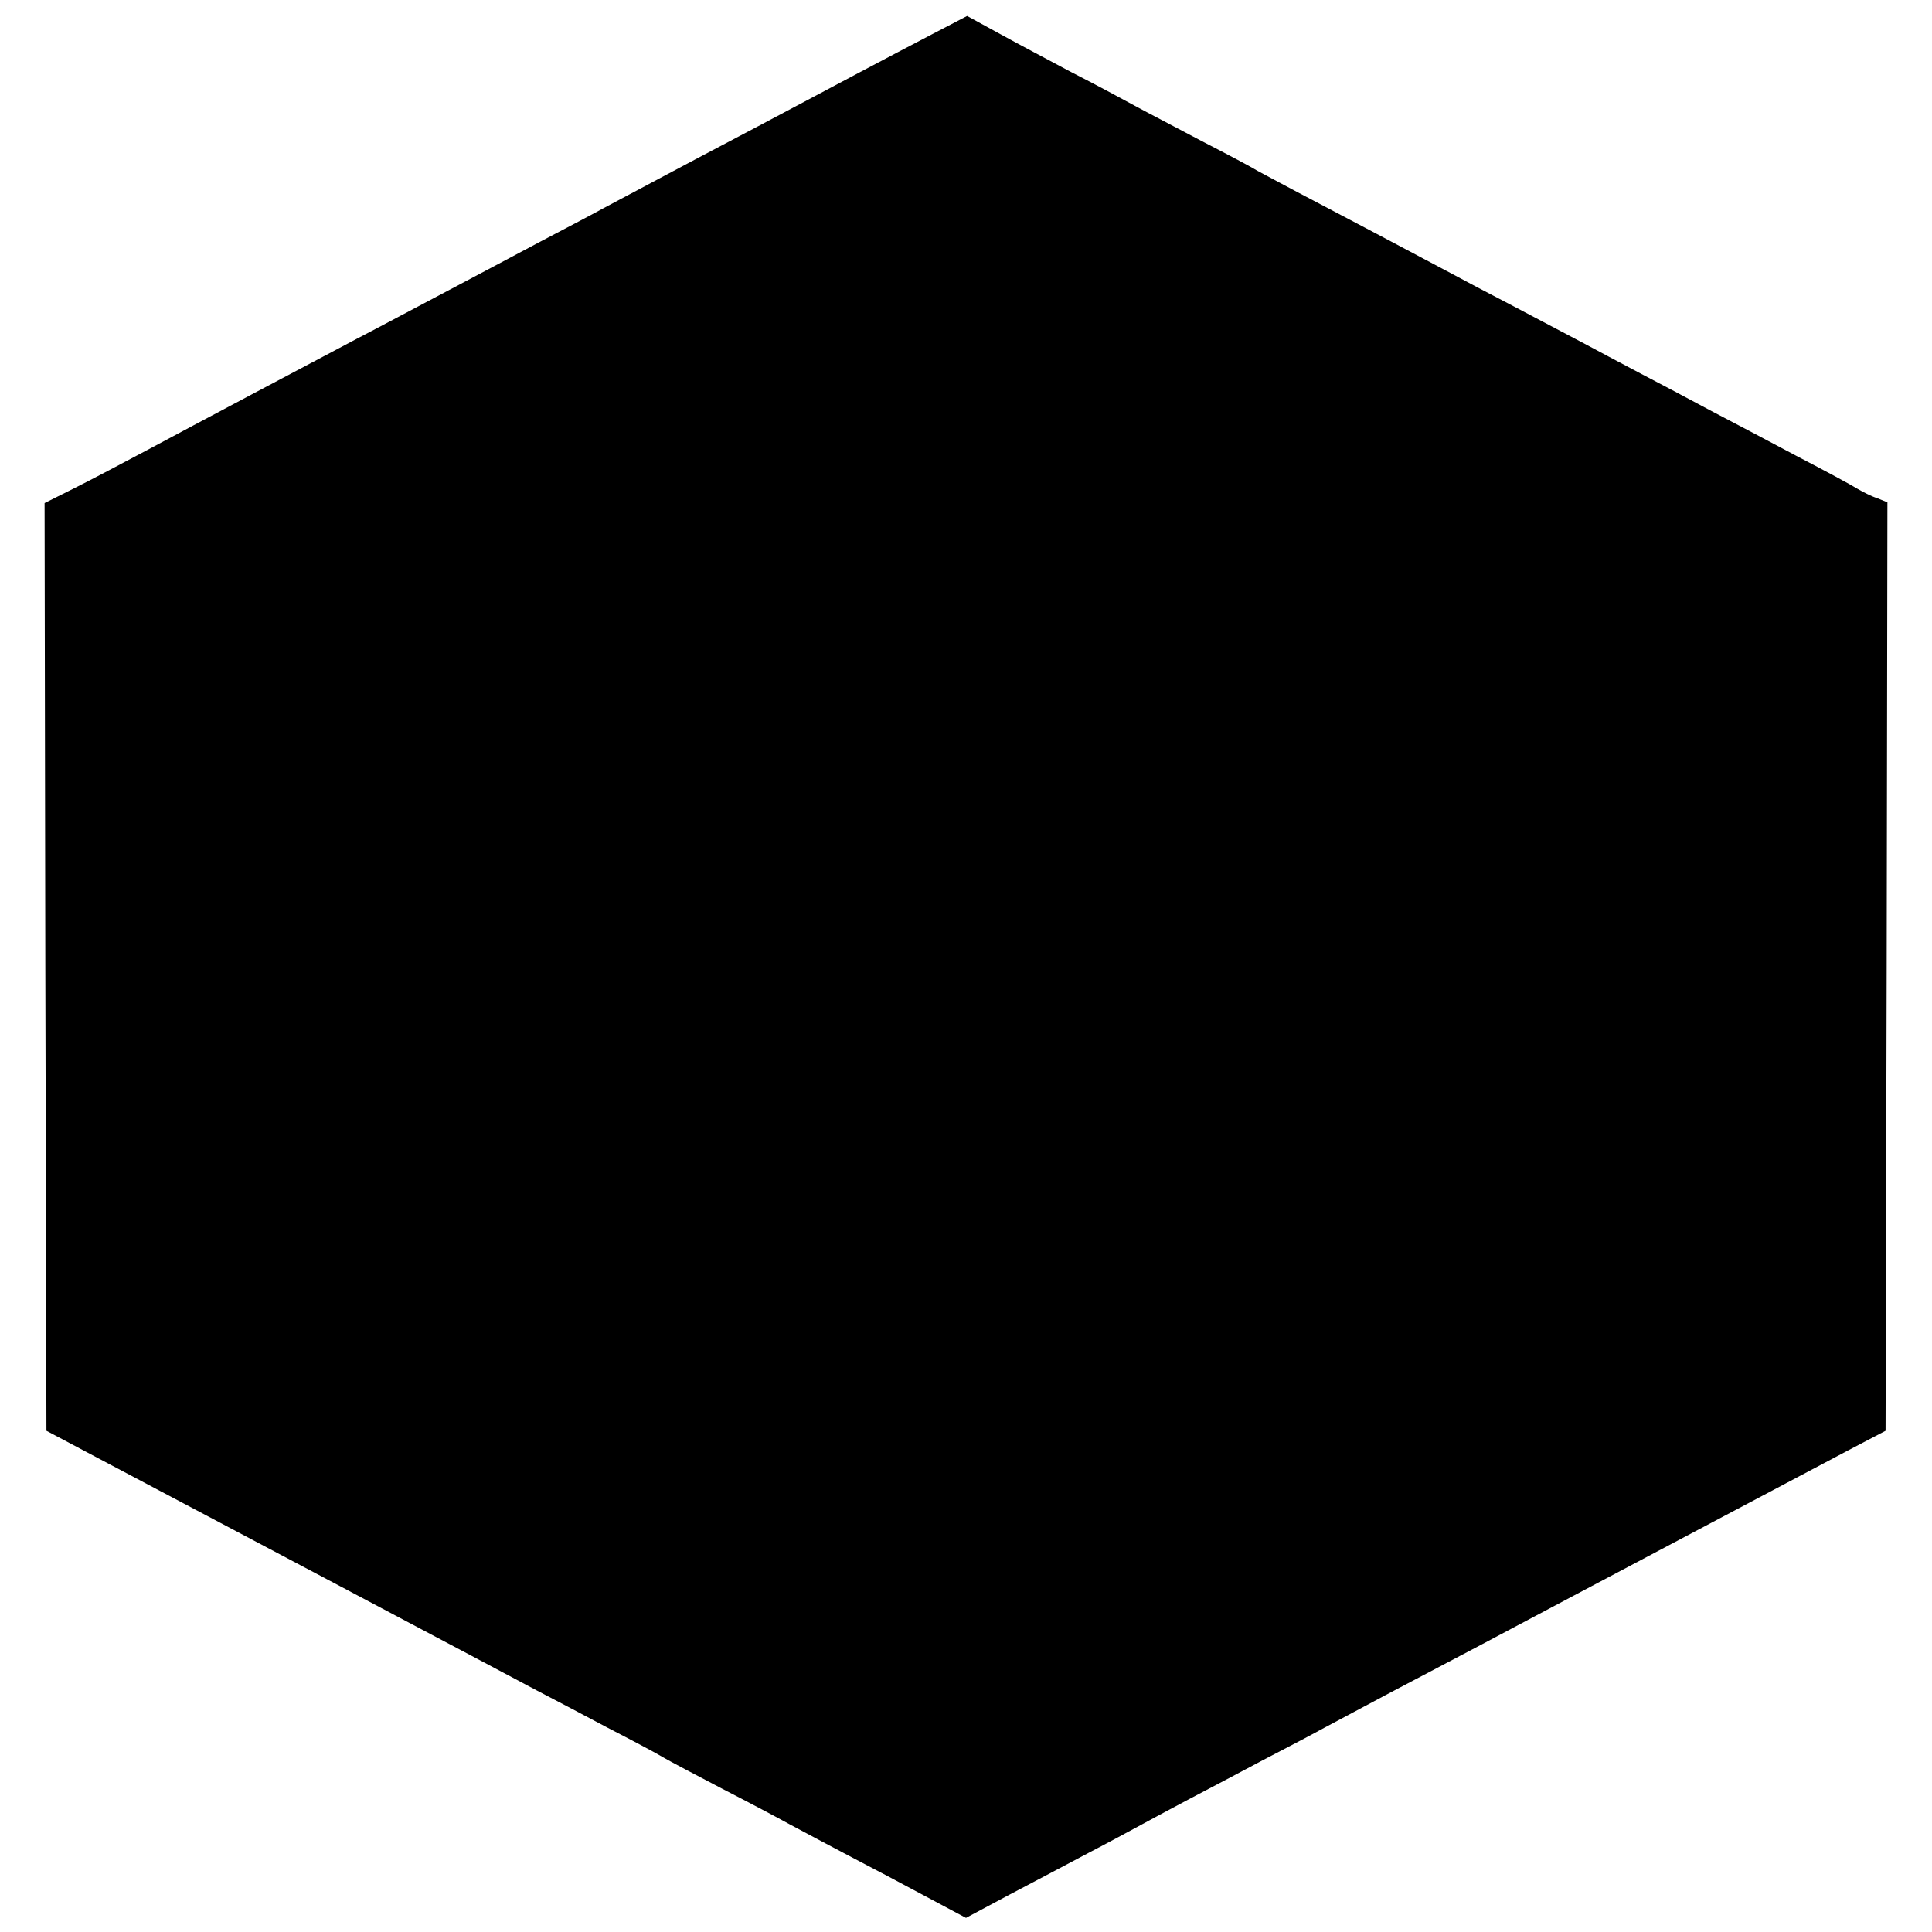 <?xml version="1.0" standalone="no"?>
<!DOCTYPE svg PUBLIC "-//W3C//DTD SVG 20010904//EN"
 "http://www.w3.org/TR/2001/REC-SVG-20010904/DTD/svg10.dtd">
<svg version="1.0" xmlns="http://www.w3.org/2000/svg"
 width="520pt" height="520pt" viewBox="0 0 520 520"
 preserveAspectRatio="xMidYMid meet">
<g transform="translate(0,520) scale(0.1,-0.1)"
fill="#000000" stroke="none">
<path d="M2509 5108 c-52 -27 -139 -73 -194 -102 -55 -29 -179 -95 -275 -146
-230 -121 -330 -175 -415 -220 -38 -21 -115 -61 -170 -90 -55 -29 -165 -88
-245 -130 -80 -42 -192 -102 -250 -132 -138 -73 -427 -226 -565 -300 -60 -32
-147 -78 -193 -101 l-82 -41 2 -1249 3 -1248 100 -53 c274 -145 1159 -613
1220 -646 39 -20 124 -65 190 -100 66 -34 134 -70 150 -80 17 -10 89 -48 160
-85 72 -37 153 -80 180 -95 28 -15 146 -78 263 -139 l212 -113 118 63 c64 34
160 84 212 112 52 27 113 60 135 72 22 12 85 46 140 75 55 29 143 75 195 103
52 27 127 66 165 87 39 21 113 60 165 88 109 57 387 204 505 267 161 85 633
335 735 389 l105 55 3 1249 2 1250 -27 11 c-16 5 -39 17 -53 25 -14 9 -88 49
-165 89 -77 41 -183 97 -235 124 -52 28 -135 72 -185 98 -49 26 -121 64 -160
85 -38 20 -119 63 -180 95 -60 31 -143 75 -182 96 -162 86 -224 119 -348 184
-71 37 -143 76 -160 85 -16 10 -84 46 -150 80 -66 35 -147 77 -180 95 -33 18
-109 59 -170 90 -60 32 -149 79 -196 105 l-86 47 -94 -49z"/>
</g>
</svg>
